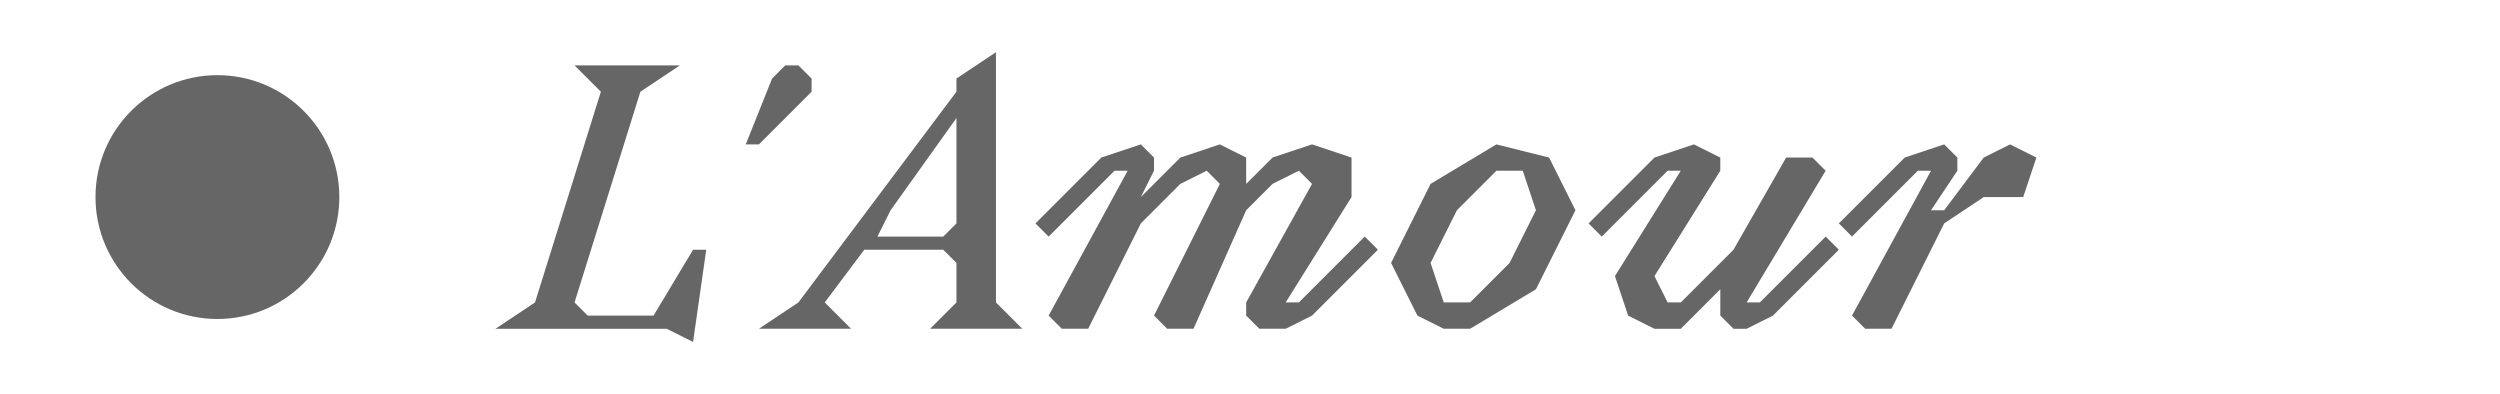 <?xml version="1.0" encoding="UTF-8"?><svg id="Calque_1" xmlns="http://www.w3.org/2000/svg" viewBox="0 0 6151.88 970.5"><defs><style>.cls-1{fill:#666;}</style></defs><g><path class="cls-1" d="m1219.35,809.01l97.22-64.81,162.03-518.51-64.81-64.81h259.25l-97.22,64.81-162.03,518.51,32.4,32.41h162.03l97.22-162.03h32.41l-32.41,226.85-64.81-32.41h-421.29Z"/><path class="cls-1" d="m1899.9,193.29l32.41-32.41h32.41l32.4,32.41v32.41l-129.62,129.63h-32.41l64.81-162.03Z"/><path class="cls-1" d="m1867.5,809.01l97.22-64.81,388.87-518.51v-32.41l97.22-64.82v615.73l64.81,64.81h-226.84l64.81-64.81v-97.22l-32.4-32.41h-194.44l-97.22,129.63,64.81,64.81h-226.84Zm324.07-291.66l-32.41,64.82h162.03l32.4-32.41v-259.25l-162.03,226.84Z"/><path class="cls-1" d="m3066.56,517.35l-129.63,291.66h-64.81l-32.41-32.41,162.03-324.06-32.4-32.41-64.82,32.41-97.22,97.22-129.63,259.25h-64.81l-32.41-32.41,194.44-356.47h-32.41l-162.03,162.03-32.41-32.41,162.03-162.03,97.22-32.41,32.41,32.41v32.41l-32.41,64.81,97.22-97.22,97.22-32.41,64.82,32.41v64.82l64.82-64.82,97.22-32.41,97.22,32.41v97.22l-162.03,259.25h32.41l162.03-162.03,32.41,32.41-162.03,162.03-64.82,32.41h-64.81l-32.41-32.41v-32.41l162.03-291.66-32.41-32.41-64.81,32.41-64.82,64.81Z"/><path class="cls-1" d="m3552.69,809.01l-64.82-32.41-64.81-129.63,97.22-194.44,162.03-97.22,129.63,32.41,64.81,129.63-97.22,194.44-162.03,97.22h-64.81Zm129.63-388.88l-97.22,97.22-64.82,129.63,32.41,97.22h64.81l97.22-97.22,64.82-129.63-32.41-97.22h-64.81Z"/><path class="cls-1" d="m4524.9,614.57l-162.03,162.03-64.82,32.41h-32.41l-32.41-32.41v-64.81l-97.22,97.22h-64.81l-64.82-32.41-32.41-97.22,162.03-259.25h-32.4l-162.03,162.03-32.41-32.41,162.03-162.03,97.22-32.41,64.81,32.41v32.41l-162.03,259.25,32.41,64.81h32.4l129.63-129.63,129.63-226.85h64.82l32.4,32.41-194.44,324.07h32.41l162.03-162.03,32.41,32.41Z"/><path class="cls-1" d="m4524.92,549.76l162.03-162.03,97.22-32.41,32.41,32.41v32.41l-64.82,97.22h32.41l97.22-129.63,64.82-32.41,64.81,32.41-32.41,97.22h-97.22l-97.22,64.81-129.63,259.25h-64.81l-32.41-32.41,194.44-356.47h-32.41l-162.03,162.03-32.41-32.41Z"/></g><circle class="cls-1" cx="534.98" cy="484.95" r="300"/></svg>